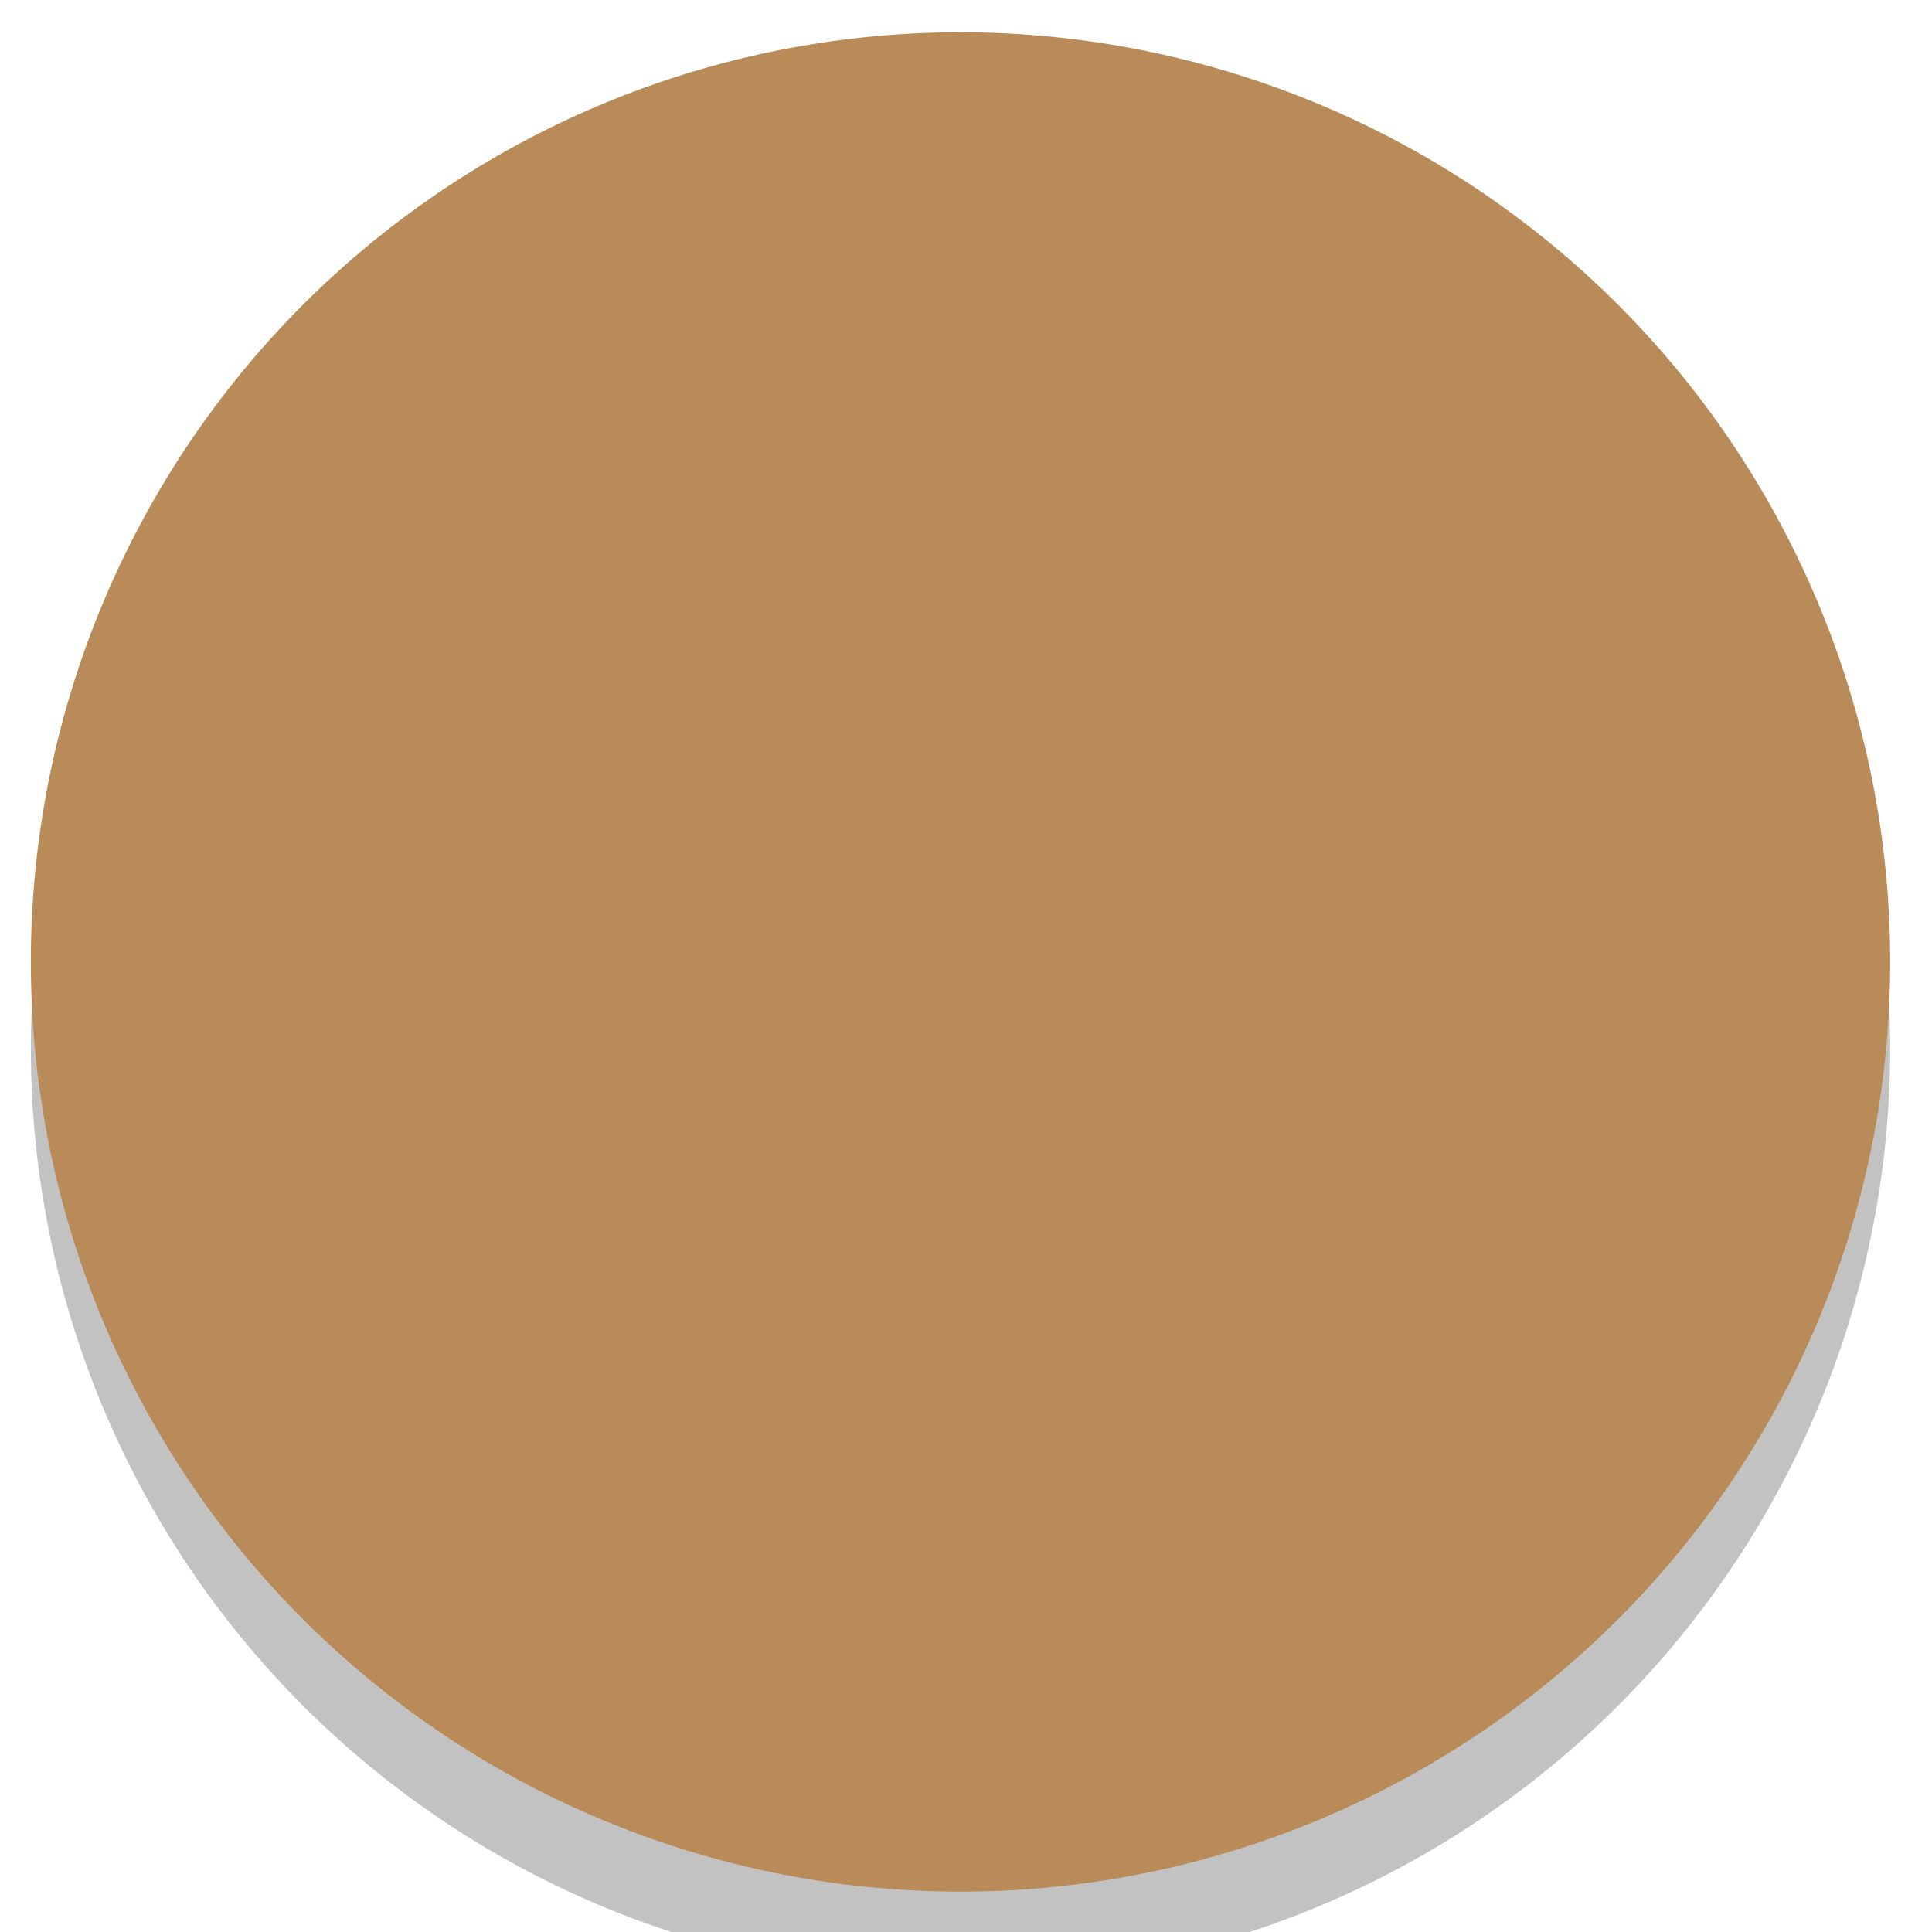 <svg xmlns="http://www.w3.org/2000/svg" xmlns:xlink="http://www.w3.org/1999/xlink" width="67" height="67" viewBox="0 0 67 67"><defs><path id="d850a" d="M120.31 7049.12a32.24 32.24 0 1 1 0 64.48 32.24 32.24 0 0 1 0-64.48z"/><mask id="d850c" width="2" height="2" x="-1" y="-1"><path fill="#fff" d="M88 7049h65v65H88z"/><use xlink:href="#d850a"/></mask><filter id="d850b" width="101" height="104" x="70" y="7039" filterUnits="userSpaceOnUse"><feOffset dy="3" in="SourceGraphic" result="FeOffset1161Out"/><feGaussianBlur in="FeOffset1161Out" result="FeGaussianBlur1162Out" stdDeviation="3.2 3.2"/></filter></defs><g><g transform="translate(-87 -7048)"><g filter="url(#d850b)"><use fill="none" stroke-opacity=".24" stroke-width="0" mask="url(&quot;#d850c&quot;)" xlink:href="#d850a"/><use fill="#000001" fill-opacity=".24" xlink:href="#d850a"/></g><use fill="#b88b58" xlink:href="#d850a"/></g><g transform="translate(-87 -7048)"/></g></svg>